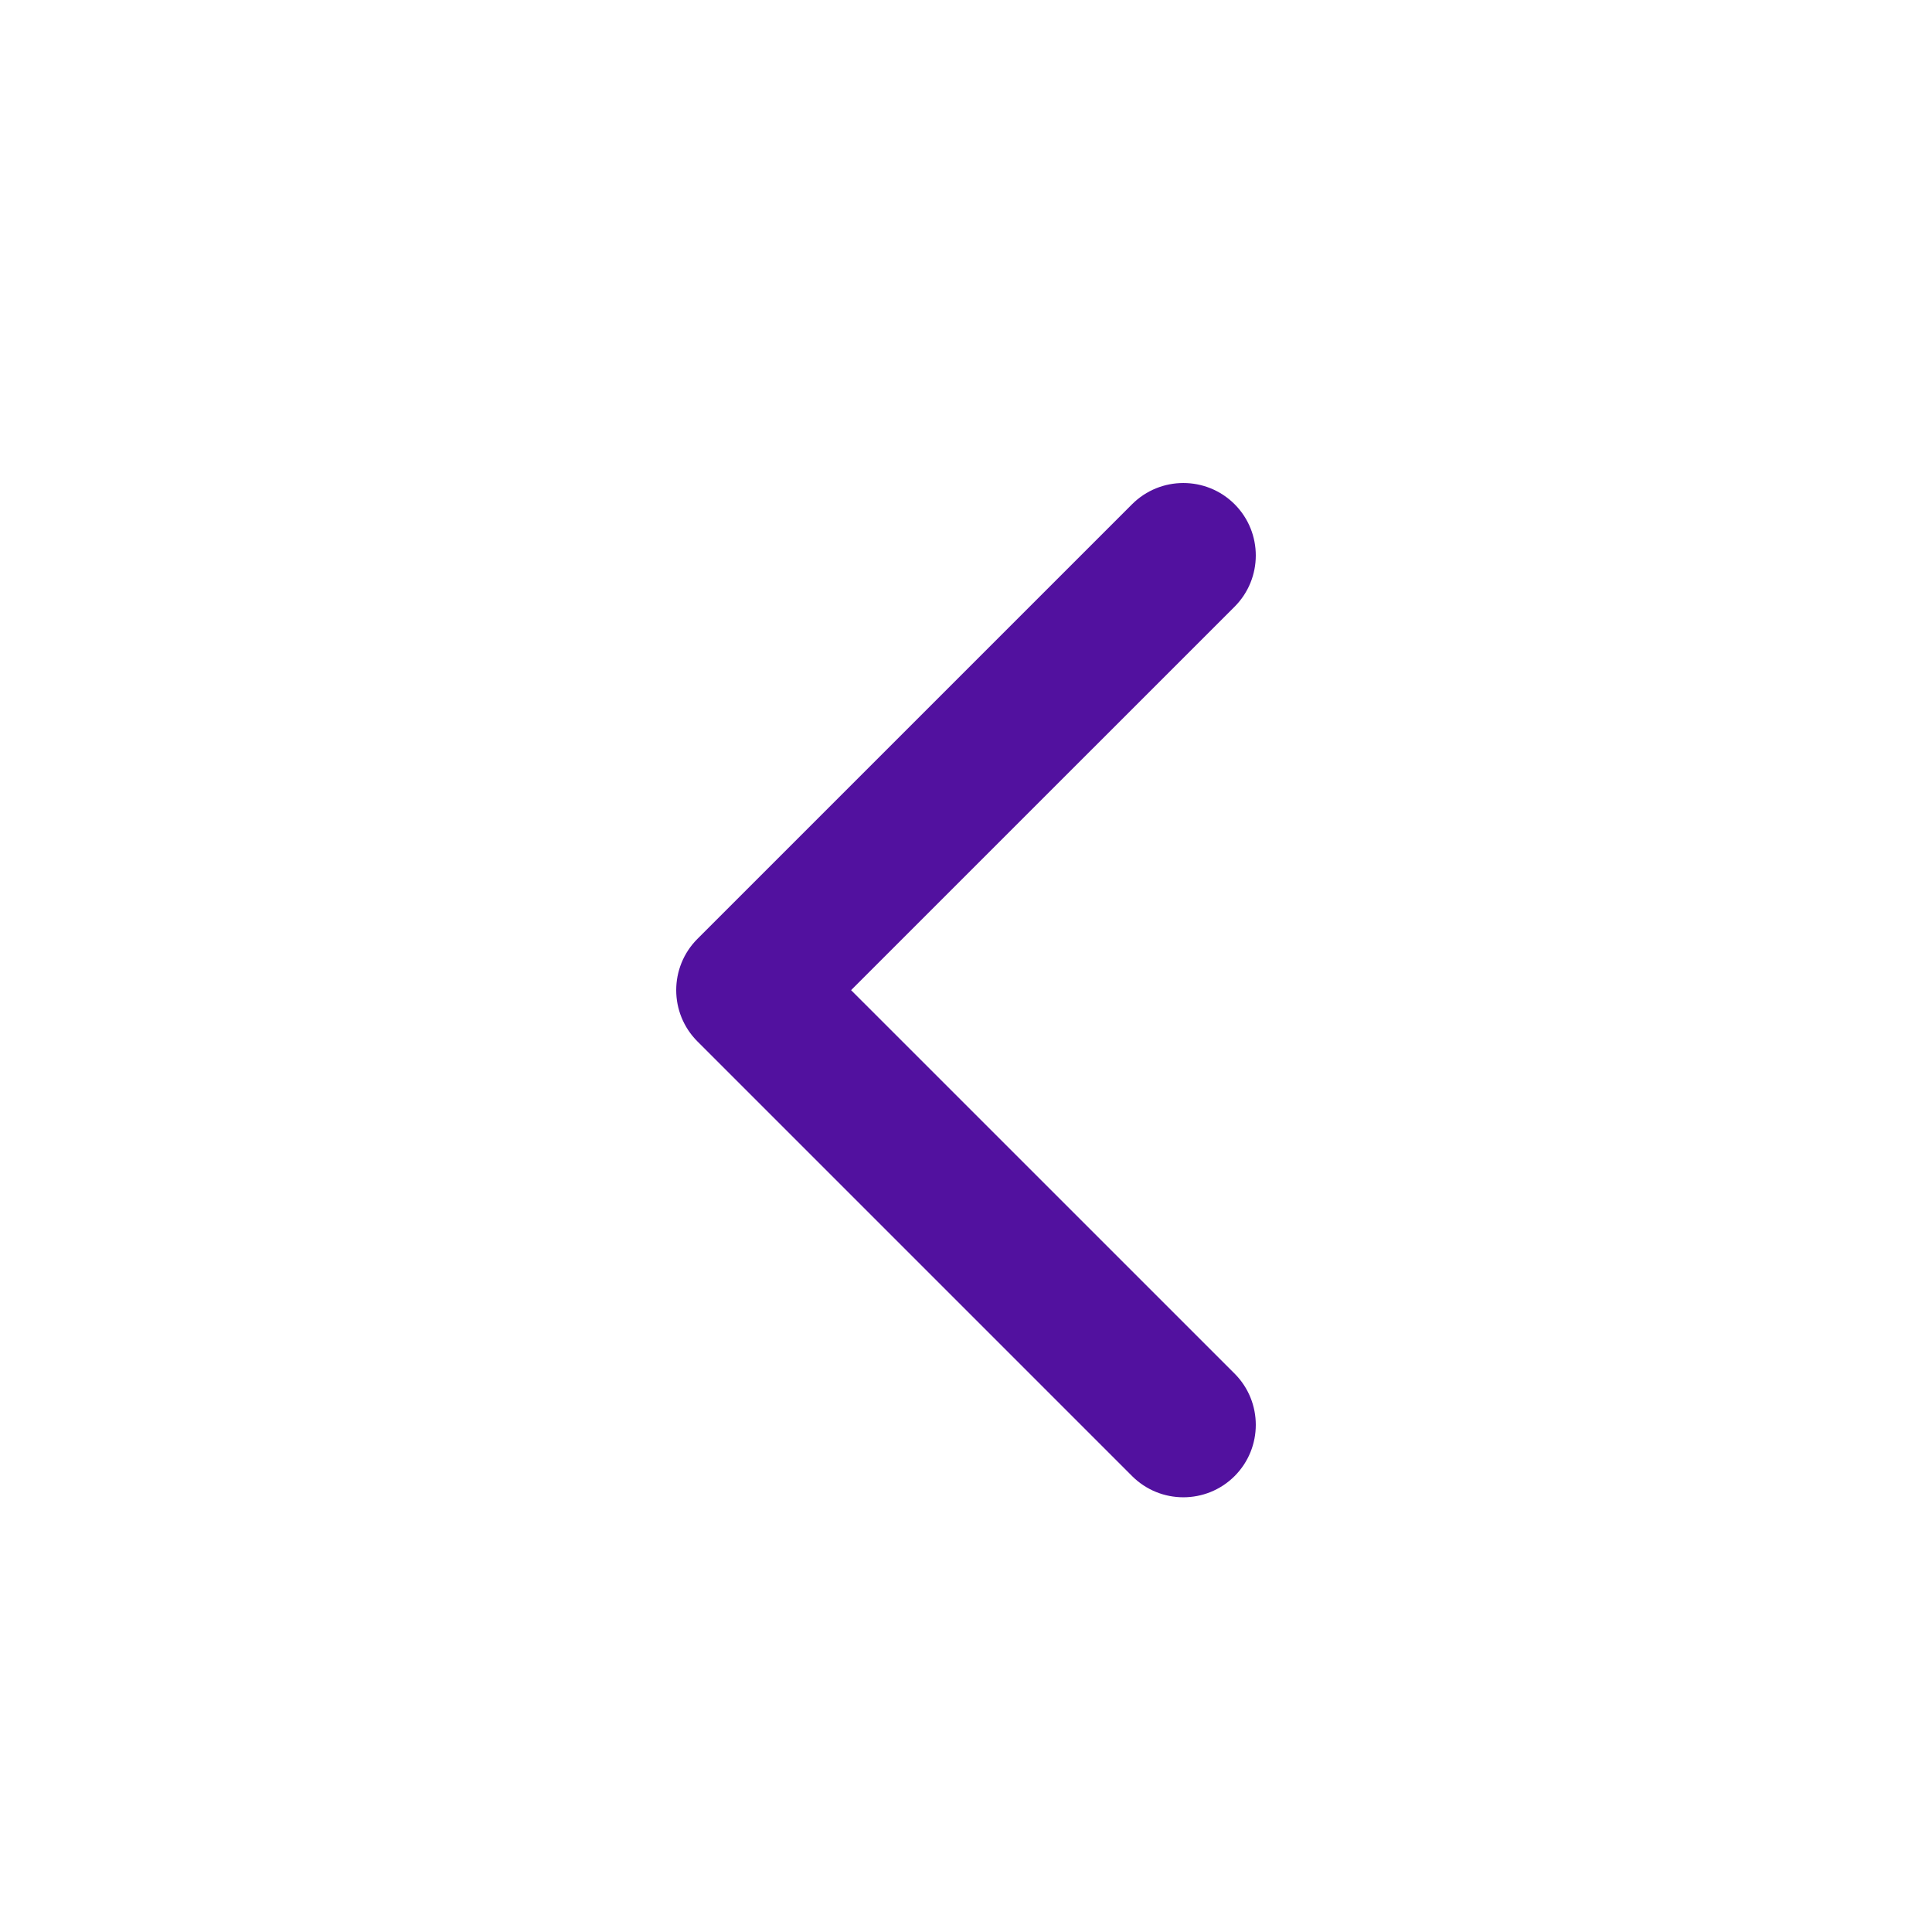 <svg width="40" height="40" viewBox="0 0 40 40" fill="none" xmlns="http://www.w3.org/2000/svg">
<path d="M17.621 20.5L25.561 12.561C26.146 11.975 26.146 11.025 25.561 10.439C24.975 9.854 24.025 9.854 23.439 10.439L14.439 19.439C13.854 20.025 13.854 20.975 14.439 21.561L23.439 30.561C24.025 31.146 24.975 31.146 25.561 30.561C26.146 29.975 26.146 29.025 25.561 28.439L17.621 20.5Z" fill="#52119F"/>
</svg>
